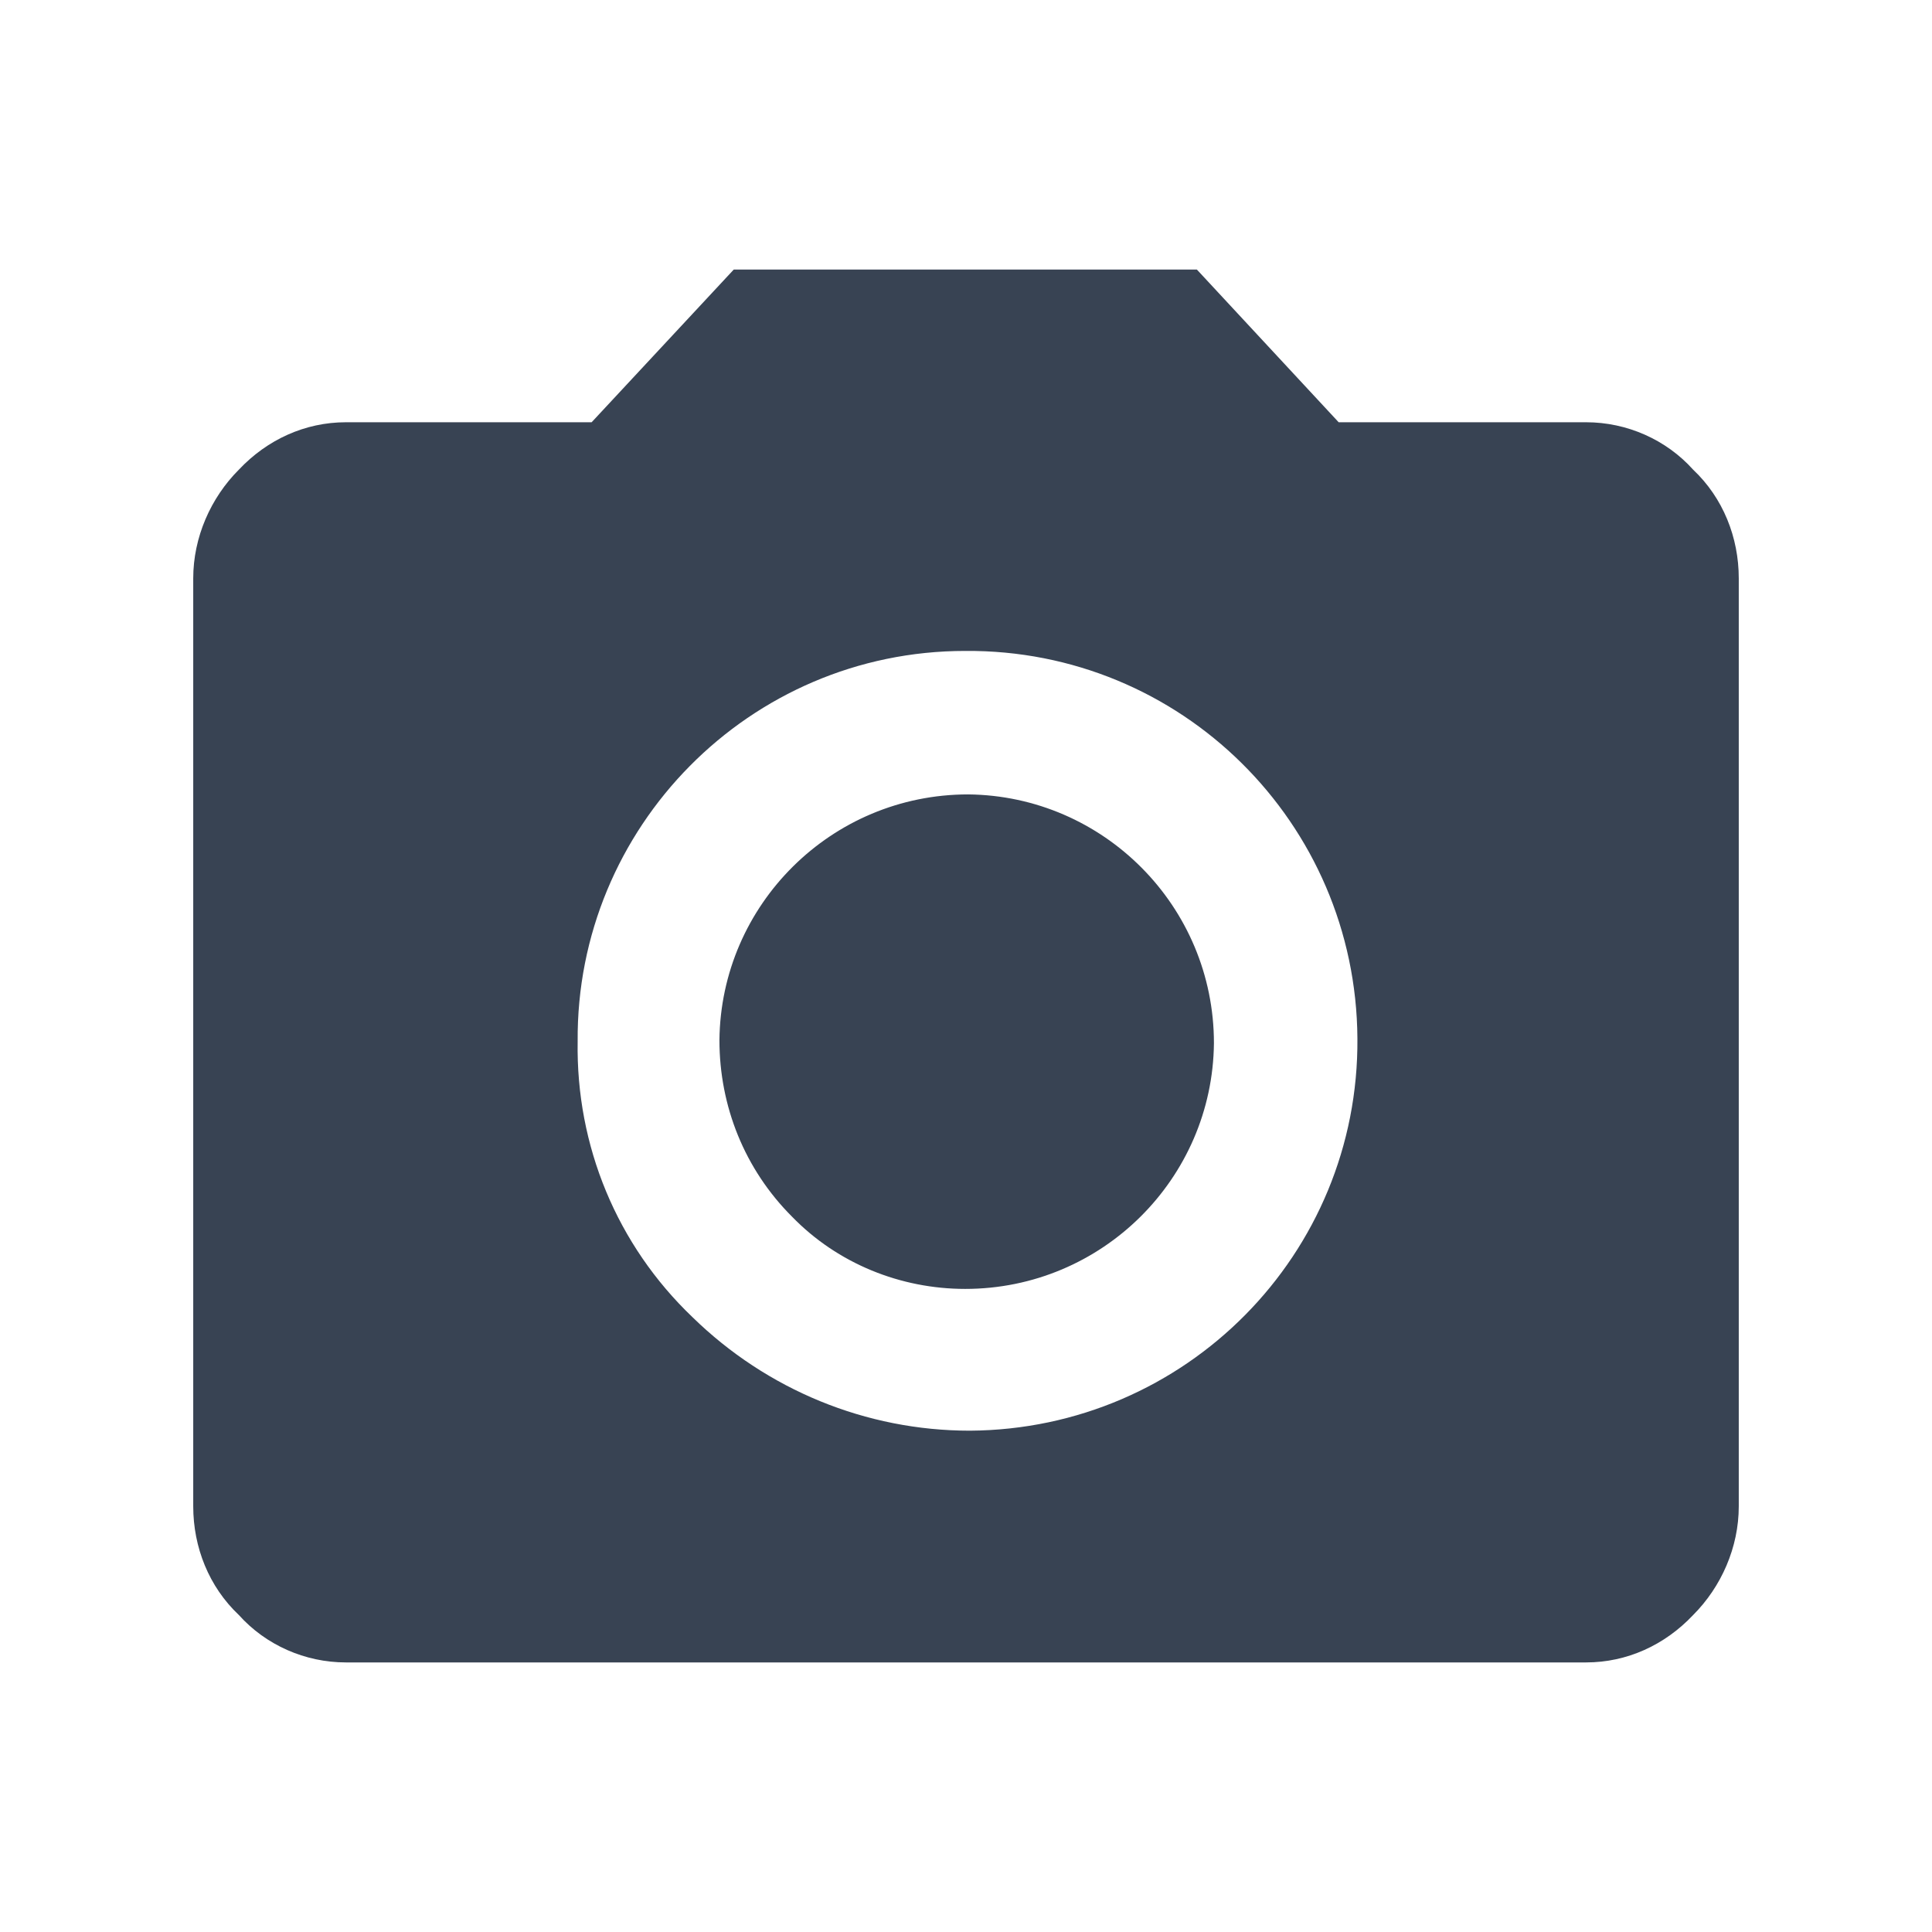 <?xml version="1.0" encoding="utf-8"?>
<!-- Generator: Adobe Illustrator 20.0.0, SVG Export Plug-In . SVG Version: 6.00 Build 0)  -->
<svg version="1.1" id="Layer_1" xmlns="http://www.w3.org/2000/svg" xmlns:xlink="http://www.w3.org/1999/xlink" x="0px" y="0px"
	 viewBox="0 0 566.9 566.9" style="enable-background:new 0 0 566.9 566.9;" xml:space="preserve">
<style type="text/css">
	.st0{fill:#384353;}
</style>
<g>
	<path id="photo_icon_34_" class="st0" d="M169.5,305.6C169,242.8,219.9,191,283.2,191c63.3-0.5,114.7,50.4,115.1,113.7
		c0.5,63.3-50.4,114.7-113.7,115.1c-30.5,0-59.6-12-81.4-33.3C181,365.3,169,336.2,169.5,305.6z M173.6,123.9h-72.1
		c-12,0-23.1,5.1-31.4,13.9c-8.3,8.3-13.4,19.9-13.4,31.9V442c0,12,4.6,23.6,13.4,31.9c7.9,8.8,19.4,13.9,31.4,13.9h363.9
		c12,0,23.1-5.1,31.4-13.9c8.3-8.3,13.4-19.9,13.4-31.9V169.7c0-12-4.6-23.6-13.4-31.9c-7.9-8.8-19.4-13.9-31.4-13.9h-72.6
		l-41.6-44.8H215.3L173.6,123.9z M283.2,378.2c40.2,0,72.6-32.4,73-72.1c0-40.2-32.4-72.6-72.1-73c-40.2,0-72.6,32.4-73,72.1
		c0,19.4,7.4,37.9,21.3,51.8C245.8,370.8,264.3,378.2,283.2,378.2z"/>
</g>
</svg>
